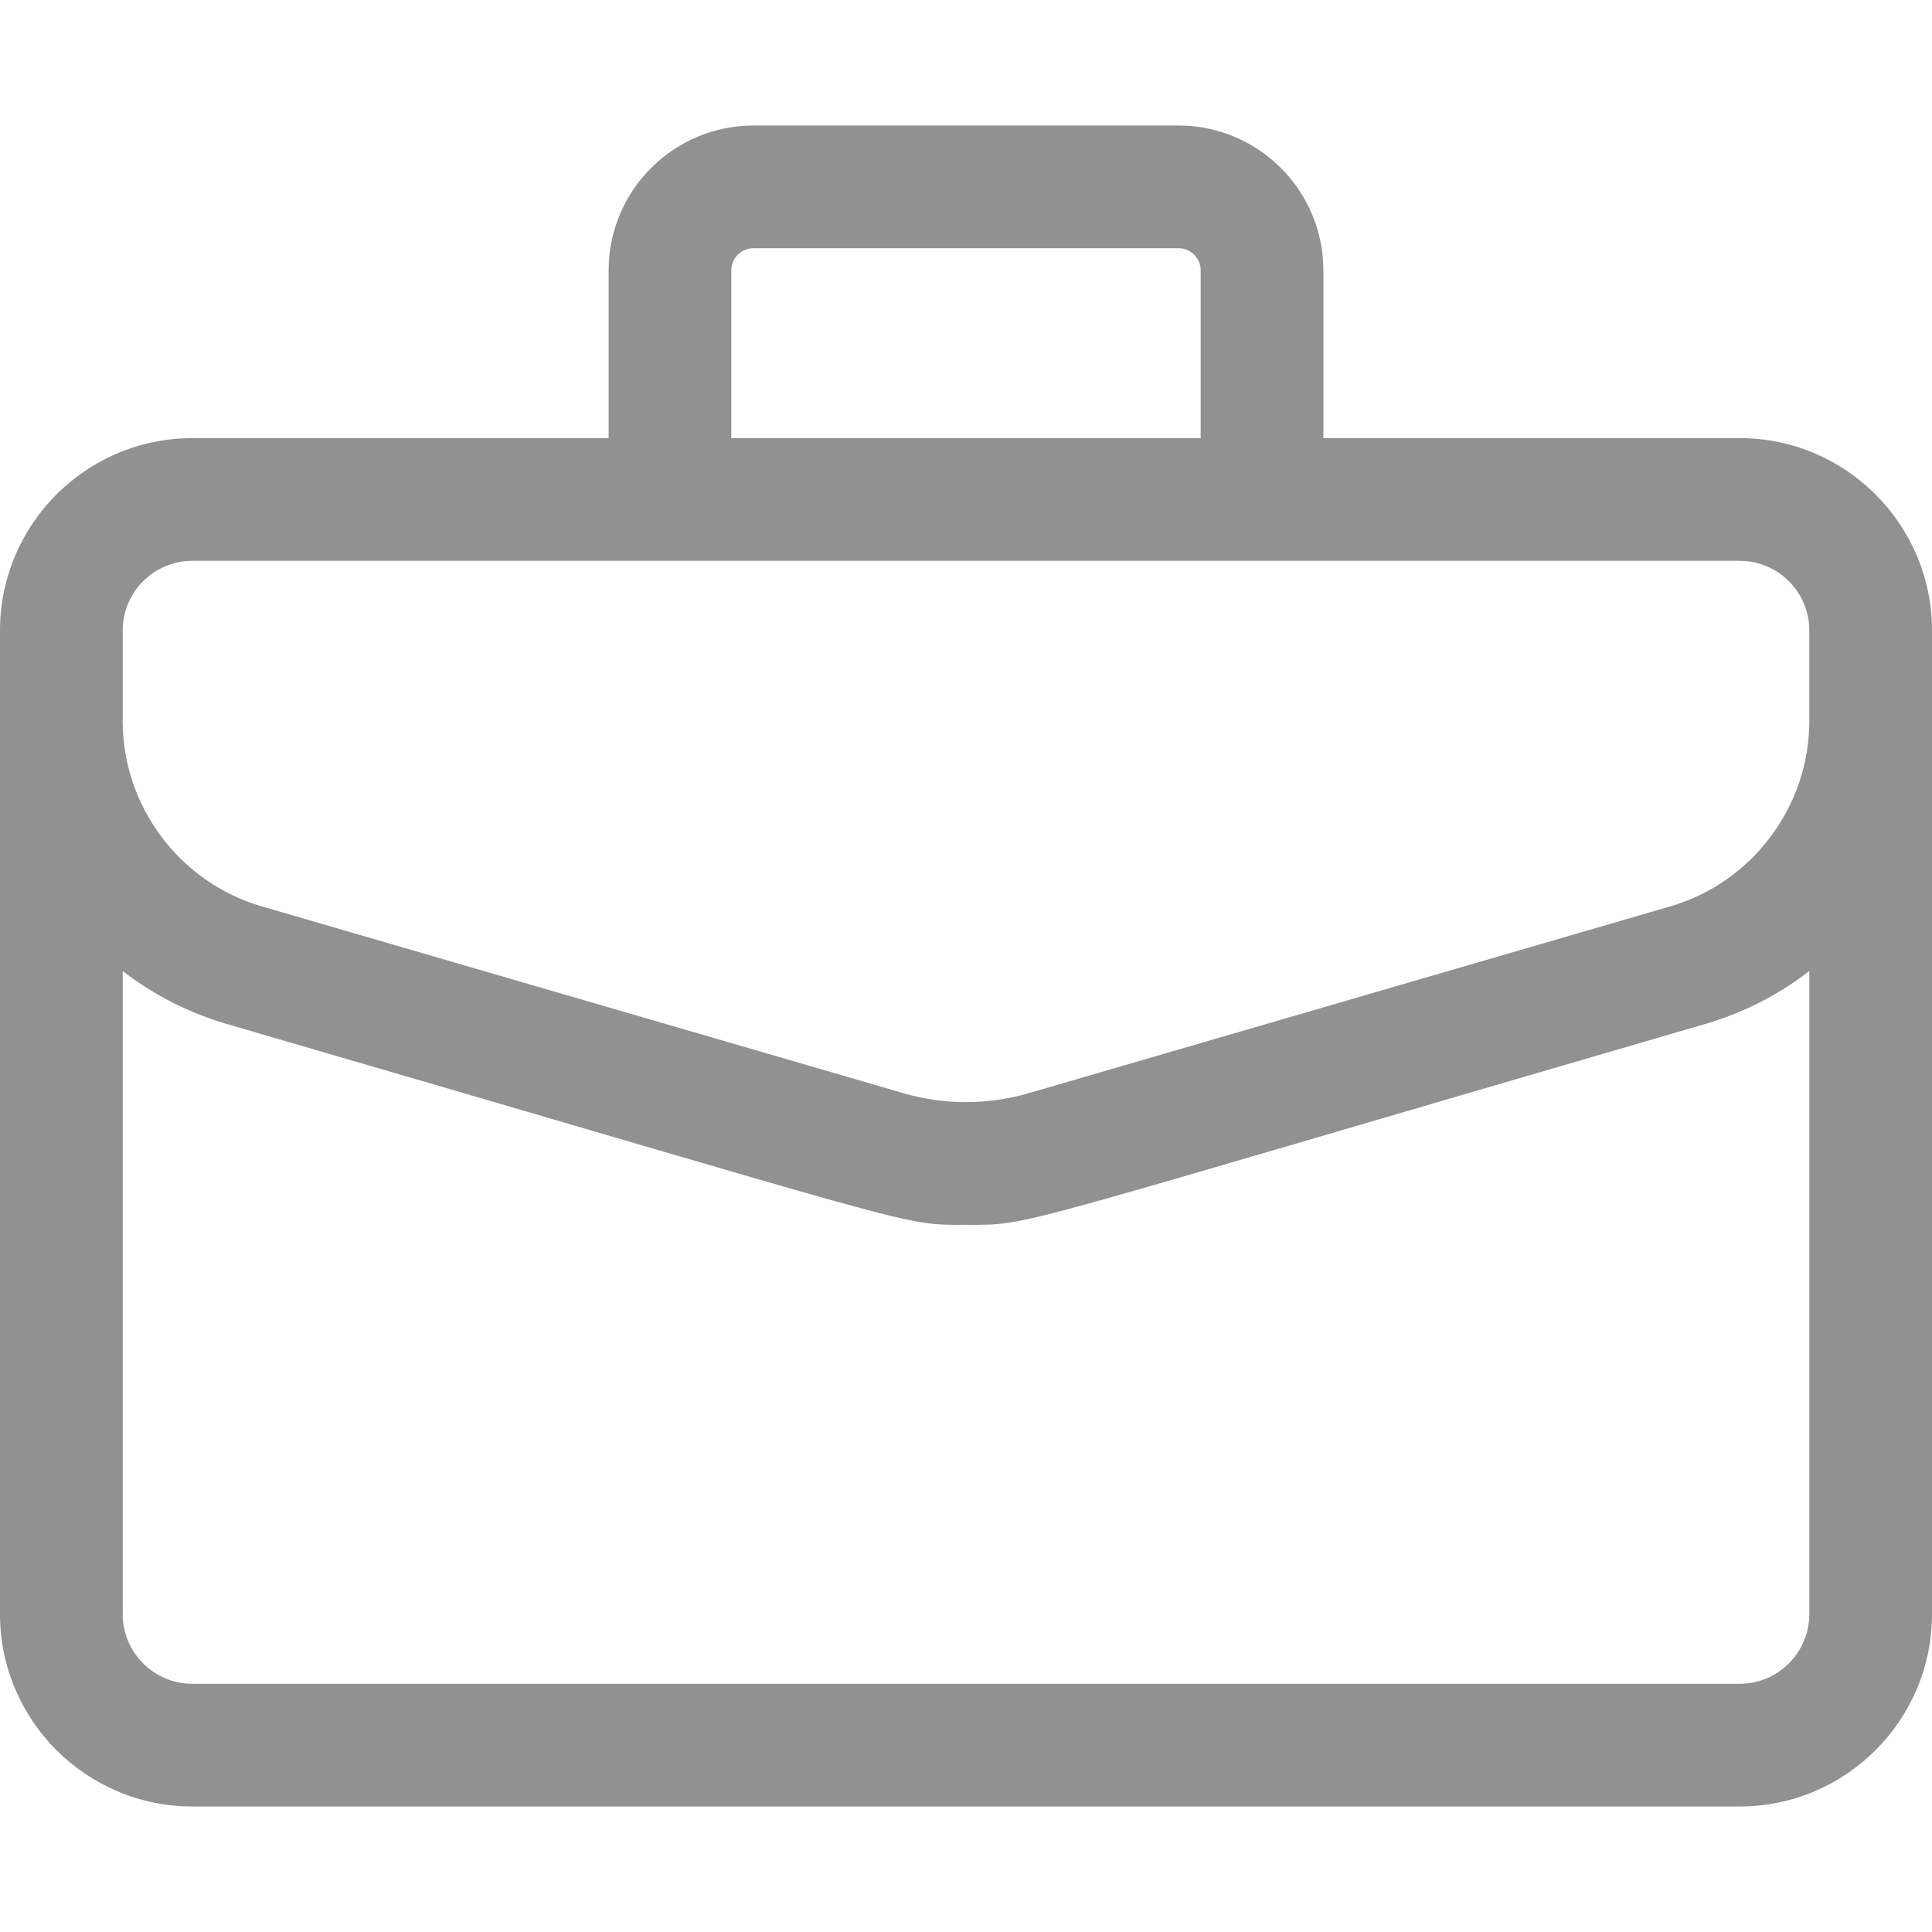 <?xml version="1.0"?>
<svg xmlns="http://www.w3.org/2000/svg" xmlns:xlink="http://www.w3.org/1999/xlink" xmlns:svgjs="http://svgjs.com/svgjs" version="1.1" width="24" height="24" x="0" y="0" viewBox="0 0 503.889 503.889" style="enable-background:new 0 0 512 512" xml:space="preserve" class=""><g transform="matrix(1,0,0,1,0,8.526512829121202e-14)"><path xmlns="http://www.w3.org/2000/svg" d="m453.727 114.266h-108.576v-43.751c0-20.832-16.948-37.779-37.78-37.779h-110.854c-20.832 0-37.78 16.947-37.78 37.779v43.751h-108.575c-27.66 0-50.162 22.503-50.162 50.162v256.563c0 27.659 22.502 50.161 50.162 50.161h403.565c27.659 0 50.162-22.502 50.162-50.161v-256.563c0-27.659-22.503-50.162-50.162-50.162zm-262.99-43.751c0-3.187 2.593-5.779 5.78-5.779h110.854c3.187 0 5.78 2.593 5.78 5.779v43.751h-122.414zm-158.737 93.913c0-10.015 8.147-18.162 18.162-18.162h403.565c10.014 0 18.162 8.147 18.162 18.162v23.681c0 22.212-14.894 42.061-36.22 48.27l-167.345 48.723c-10.715 3.121-22.043 3.121-32.76 0l-167.344-48.724c-21.326-6.209-36.22-26.057-36.22-48.269zm421.727 274.725h-403.565c-10.014 0-18.162-8.147-18.162-18.161v-167.734c8.063 6.232 17.254 10.927 27.274 13.845 184.859 53.822 175.358 52.341 192.67 52.341 17.541 0 7.595 1.544 192.67-52.341 10.021-2.918 19.212-7.613 27.274-13.845v167.733c.001 10.014-8.147 18.162-18.161 18.162z" fill="#919191" data-original="#000000" style="" class=""/></g></svg>
